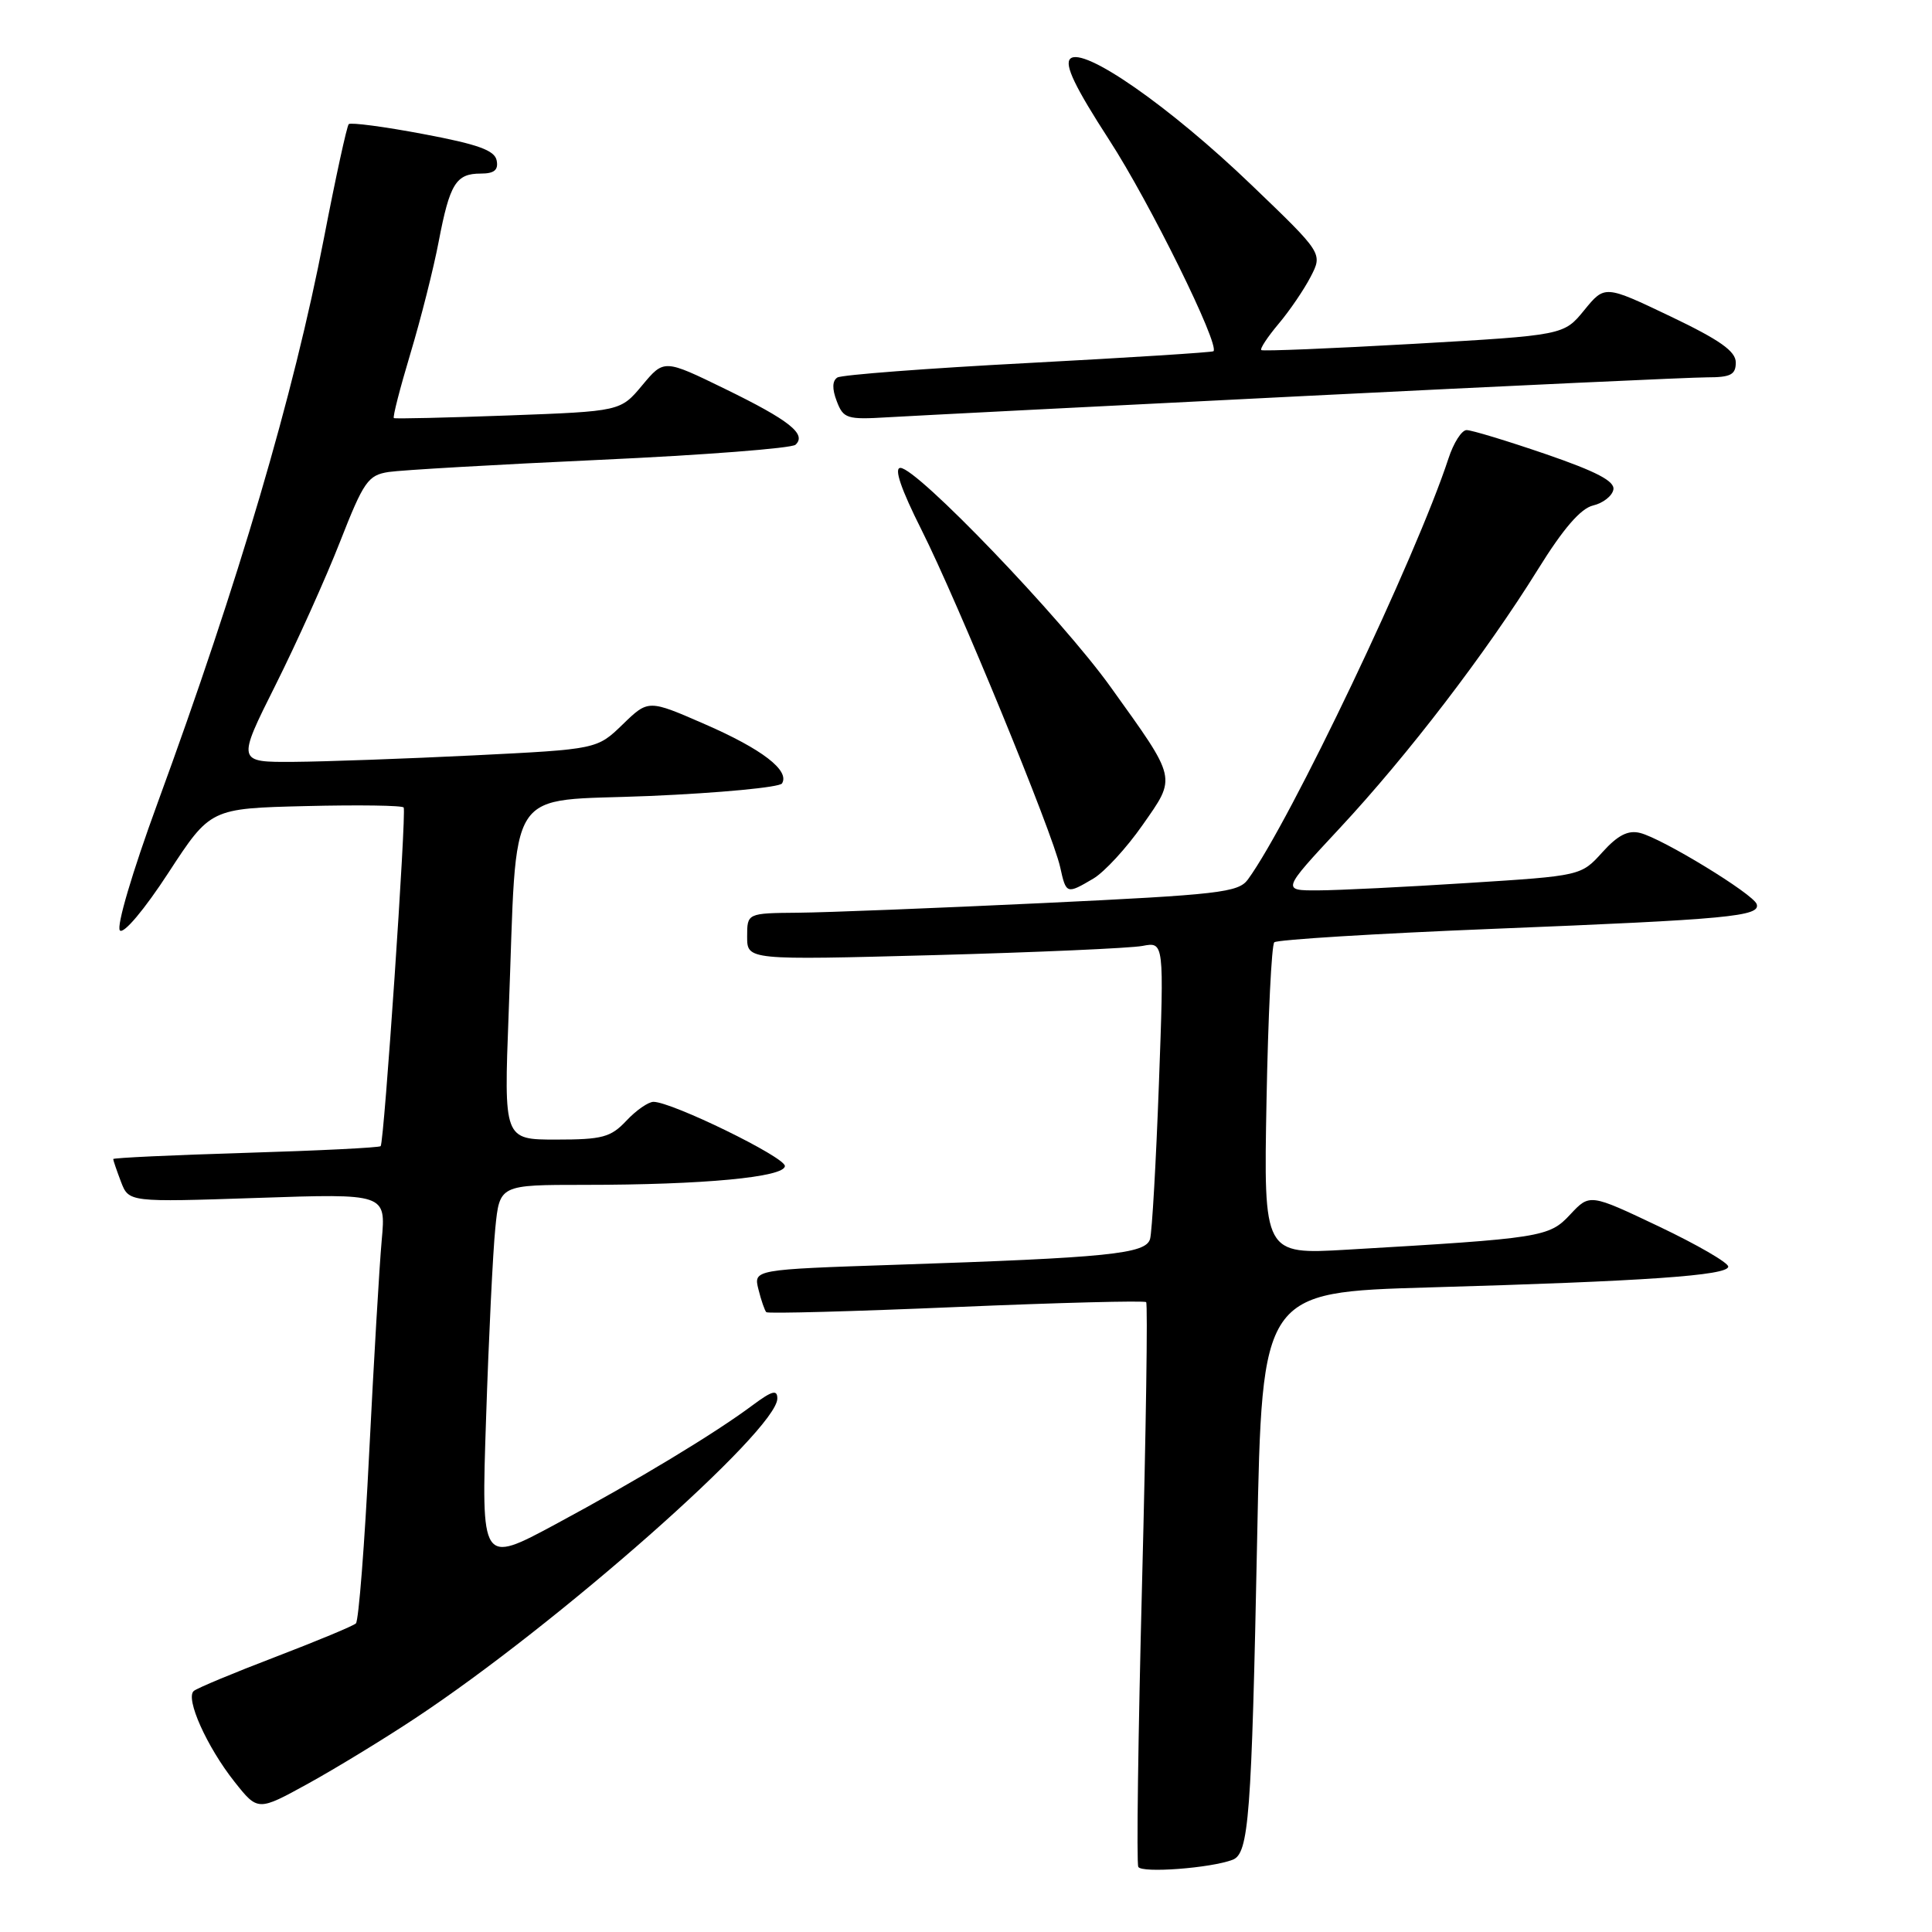 <?xml version="1.0" encoding="UTF-8" standalone="no"?>
<!DOCTYPE svg PUBLIC "-//W3C//DTD SVG 1.1//EN" "http://www.w3.org/Graphics/SVG/1.1/DTD/svg11.dtd" >
<svg xmlns="http://www.w3.org/2000/svg" xmlns:xlink="http://www.w3.org/1999/xlink" version="1.1" viewBox="0 0 256 256">
 <g >
 <path fill="currentColor"
d=" M 163.33 246.43 C 165.48 245.60 165.84 240.80 166.58 203.86 C 167.23 171.23 167.23 171.23 189.36 170.59 C 218.07 169.77 229.00 169.01 229.00 167.83 C 229.00 167.31 224.87 164.92 219.83 162.52 C 210.65 158.16 210.65 158.16 208.06 160.93 C 205.26 163.94 204.32 164.08 178.47 165.59 C 167.44 166.23 167.44 166.23 167.82 145.86 C 168.03 134.66 168.49 125.21 168.85 124.86 C 169.21 124.51 182.32 123.70 198.00 123.07 C 229.13 121.82 233.31 121.42 232.77 119.80 C 232.32 118.46 220.29 111.11 217.32 110.37 C 215.73 109.97 214.37 110.66 212.32 112.93 C 209.50 116.05 209.50 116.05 194.50 117.00 C 186.25 117.53 177.32 117.97 174.66 117.98 C 169.83 118.00 169.83 118.00 177.51 109.75 C 186.54 100.06 196.92 86.50 203.79 75.44 C 207.14 70.04 209.45 67.37 211.09 66.98 C 212.41 66.67 213.62 65.72 213.78 64.88 C 214.00 63.77 211.57 62.49 204.79 60.16 C 199.68 58.41 194.97 56.98 194.33 56.99 C 193.68 56.99 192.60 58.69 191.93 60.75 C 187.63 73.86 170.94 108.89 165.35 116.54 C 164.09 118.26 161.54 118.55 138.23 119.66 C 124.08 120.33 109.46 120.91 105.75 120.94 C 99.00 121.00 99.00 121.00 99.00 124.11 C 99.00 127.22 99.00 127.22 123.75 126.56 C 137.36 126.19 149.79 125.64 151.38 125.34 C 154.25 124.79 154.25 124.79 153.56 143.64 C 153.18 154.01 152.65 163.25 152.39 164.17 C 151.83 166.15 146.91 166.65 118.67 167.59 C 99.84 168.22 99.84 168.22 100.50 170.86 C 100.86 172.31 101.33 173.66 101.54 173.87 C 101.74 174.08 113.06 173.77 126.69 173.19 C 140.32 172.61 151.65 172.32 151.87 172.54 C 152.10 172.76 151.85 189.49 151.33 209.72 C 150.81 229.95 150.58 246.89 150.83 247.37 C 151.26 248.23 160.43 247.54 163.33 246.43 Z  M 55.00 227.69 C 73.87 215.22 103.00 189.50 103.00 185.31 C 103.00 184.09 102.31 184.28 99.75 186.18 C 94.69 189.96 84.43 196.15 73.63 201.96 C 63.76 207.27 63.76 207.27 64.41 187.88 C 64.76 177.22 65.31 165.91 65.63 162.75 C 66.20 157.00 66.20 157.00 77.45 157.00 C 93.21 157.00 104.00 155.98 104.00 154.50 C 104.00 153.31 89.02 146.00 86.59 146.00 C 85.91 146.00 84.29 147.12 83.00 148.50 C 80.93 150.70 79.82 151.00 73.70 151.00 C 66.76 151.00 66.76 151.00 67.40 134.25 C 68.60 103.27 66.63 106.30 86.11 105.47 C 95.42 105.07 103.30 104.32 103.62 103.81 C 104.67 102.10 100.98 99.26 93.40 95.96 C 85.91 92.69 85.91 92.69 82.51 95.99 C 79.11 99.28 79.11 99.28 62.81 100.09 C 53.84 100.53 43.10 100.92 38.95 100.95 C 31.39 101.00 31.39 101.00 36.52 90.75 C 39.34 85.11 43.19 76.56 45.07 71.75 C 48.19 63.79 48.77 62.96 51.50 62.54 C 53.15 62.29 65.75 61.56 79.50 60.93 C 93.25 60.30 104.91 59.40 105.41 58.93 C 106.92 57.53 104.60 55.69 96.07 51.53 C 87.99 47.59 87.99 47.59 85.10 51.05 C 82.22 54.50 82.22 54.50 67.36 55.05 C 59.19 55.35 52.36 55.51 52.19 55.40 C 52.01 55.29 53.00 51.45 54.38 46.85 C 55.76 42.26 57.45 35.58 58.13 32.00 C 59.60 24.33 60.42 23.00 63.70 23.00 C 65.49 23.00 66.06 22.53 65.81 21.26 C 65.55 19.92 63.34 19.12 56.08 17.76 C 50.91 16.78 46.47 16.20 46.21 16.45 C 45.96 16.71 44.48 23.49 42.93 31.52 C 38.89 52.42 31.65 77.00 20.86 106.46 C 17.52 115.58 15.39 122.79 15.89 123.29 C 16.39 123.79 19.15 120.51 22.32 115.64 C 27.88 107.12 27.88 107.12 40.54 106.81 C 47.50 106.64 53.33 106.72 53.49 107.00 C 53.87 107.65 50.90 151.38 50.44 151.87 C 50.25 152.07 42.20 152.47 32.55 152.76 C 22.90 153.05 15.00 153.42 15.00 153.58 C 15.00 153.74 15.46 155.09 16.03 156.59 C 17.07 159.30 17.07 159.30 34.10 158.73 C 51.14 158.15 51.14 158.15 50.58 164.32 C 50.27 167.72 49.53 180.40 48.92 192.50 C 48.32 204.60 47.52 214.78 47.16 215.11 C 46.80 215.45 42.00 217.44 36.50 219.55 C 31.00 221.65 26.13 223.68 25.68 224.06 C 24.52 225.02 27.41 231.47 31.07 236.09 C 34.17 240.00 34.17 240.00 40.84 236.33 C 44.50 234.31 50.88 230.42 55.00 227.69 Z  M 144.87 116.42 C 146.34 115.55 149.28 112.36 151.39 109.33 C 155.91 102.87 156.04 103.41 147.14 91.00 C 140.62 81.91 121.51 62.00 119.31 62.00 C 118.43 62.00 119.38 64.79 122.12 70.24 C 126.90 79.75 139.48 110.35 140.48 114.91 C 141.27 118.49 141.33 118.51 144.87 116.42 Z  M 172.94 52.47 C 200.13 51.11 224.09 50.00 226.19 50.00 C 229.32 50.00 230.00 49.65 230.00 48.03 C 230.00 46.54 227.89 45.05 221.32 41.91 C 212.64 37.77 212.64 37.77 209.92 41.10 C 207.21 44.42 207.21 44.42 187.35 45.56 C 176.43 46.18 167.33 46.55 167.13 46.39 C 166.92 46.22 167.95 44.66 169.41 42.92 C 170.88 41.18 172.79 38.37 173.67 36.67 C 175.27 33.57 175.27 33.57 165.86 24.54 C 154.99 14.09 143.50 6.10 141.81 7.79 C 141.02 8.58 142.46 11.57 146.98 18.55 C 152.35 26.83 161.65 45.70 160.79 46.54 C 160.63 46.69 149.59 47.39 136.25 48.10 C 122.91 48.80 111.53 49.67 110.96 50.02 C 110.28 50.45 110.24 51.51 110.87 53.15 C 111.75 55.47 112.21 55.62 117.66 55.29 C 120.87 55.10 145.75 53.83 172.94 52.47 Z "/>
</g>
</svg>
